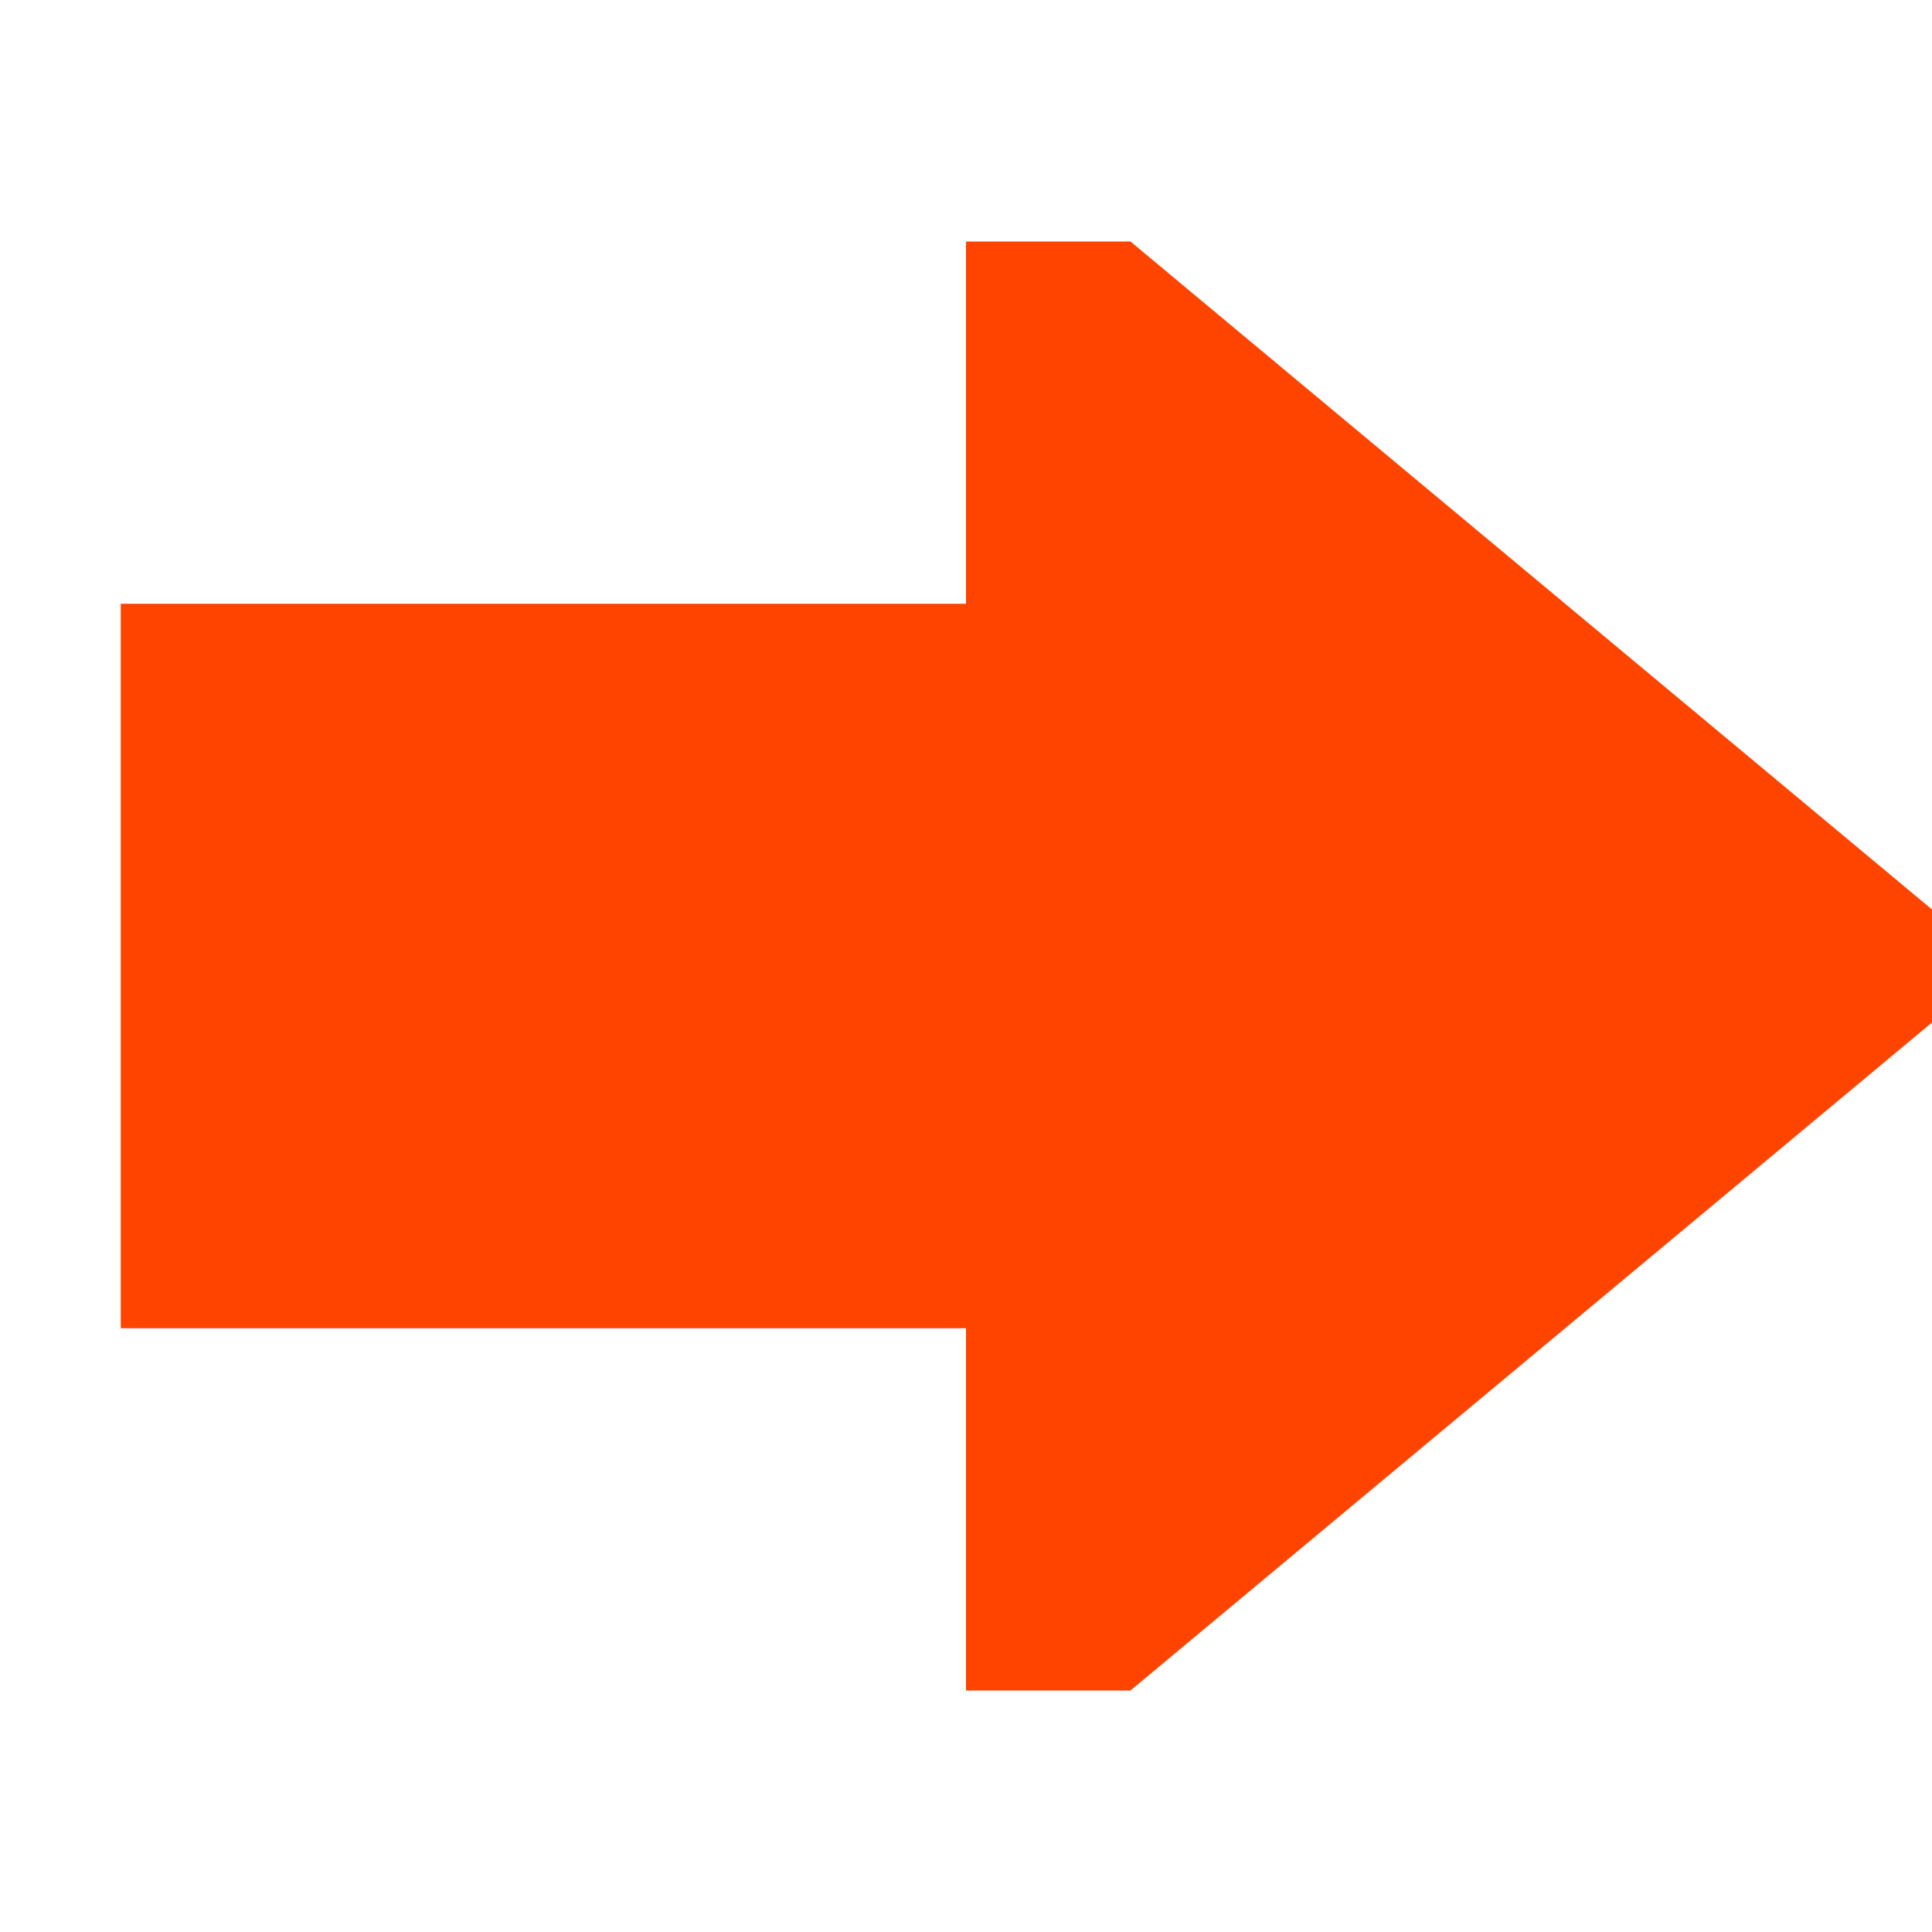 <svg xmlns="http://www.w3.org/2000/svg" width="16" height="16" viewBox="0 0 16 16">
  <title>nextStatement(Gray)</title>
  <g>
    <rect width="16" height="16" fill="#ffe5ff" opacity="0"/>
    <g>
      <polygon points="8 2 8 5 1 5 1 11 8 11 8 14 9.362 14 16 8.468 16 7.532 9.362 2 8 2" fill="#f40"/>
    </g>
  </g>
</svg>
